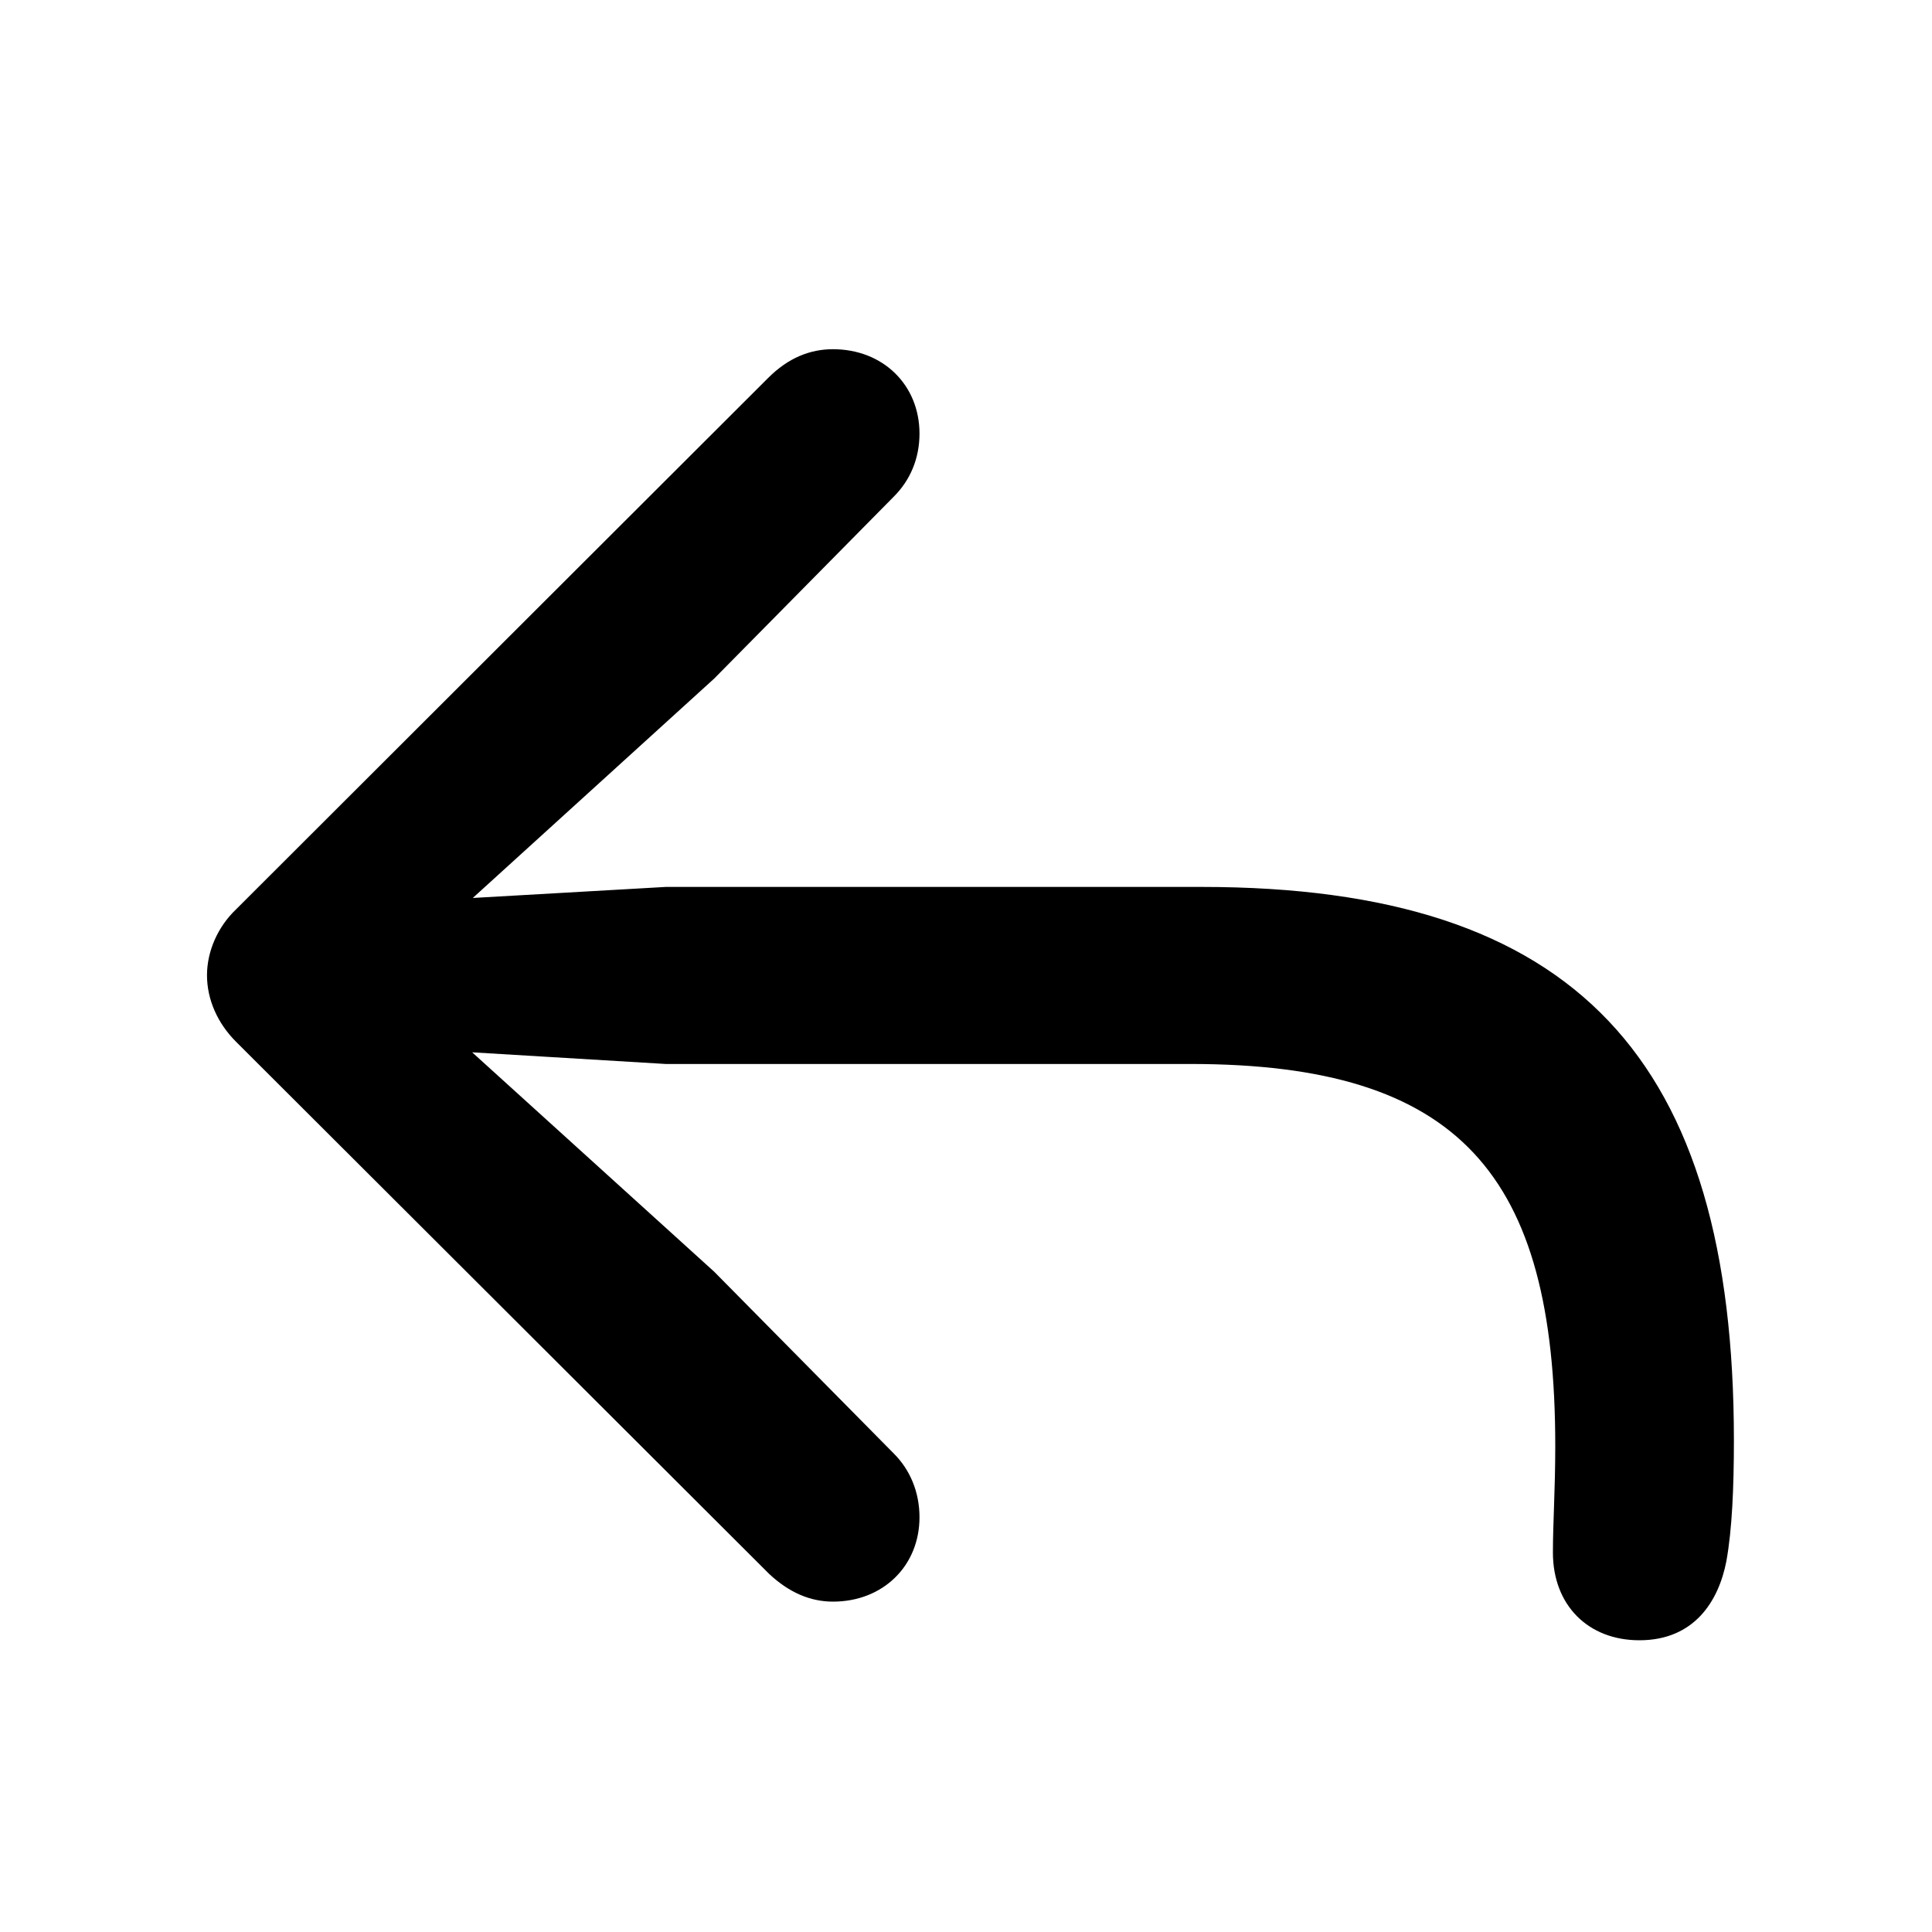 <svg width="28" height="28" viewBox="0 0 28 28" fill="none" xmlns="http://www.w3.org/2000/svg">
<path d="M23.759 23.772C24.558 23.772 24.909 23.201 25.02 22.625C25.103 22.166 25.129 21.555 25.129 20.877C25.129 15.355 22.85 12.854 17.417 12.854H9.649L6.852 13.014L10.35 9.835L12.956 7.195C13.188 6.963 13.326 6.65 13.326 6.284C13.326 5.58 12.798 5.061 12.072 5.061C11.742 5.061 11.425 5.184 11.13 5.48L3.42 13.18C3.154 13.434 3 13.789 3 14.134C3 14.488 3.154 14.831 3.42 15.097L11.149 22.812C11.435 23.079 11.742 23.212 12.072 23.212C12.798 23.212 13.326 22.693 13.326 21.989C13.326 21.623 13.188 21.3 12.956 21.068L10.35 18.43L6.843 15.251L9.649 15.42H17.254C21.152 15.42 22.54 17.019 22.54 20.957C22.54 21.597 22.506 22.059 22.506 22.501C22.506 23.262 23.015 23.772 23.759 23.772Z" fill="black"/>
</svg>
